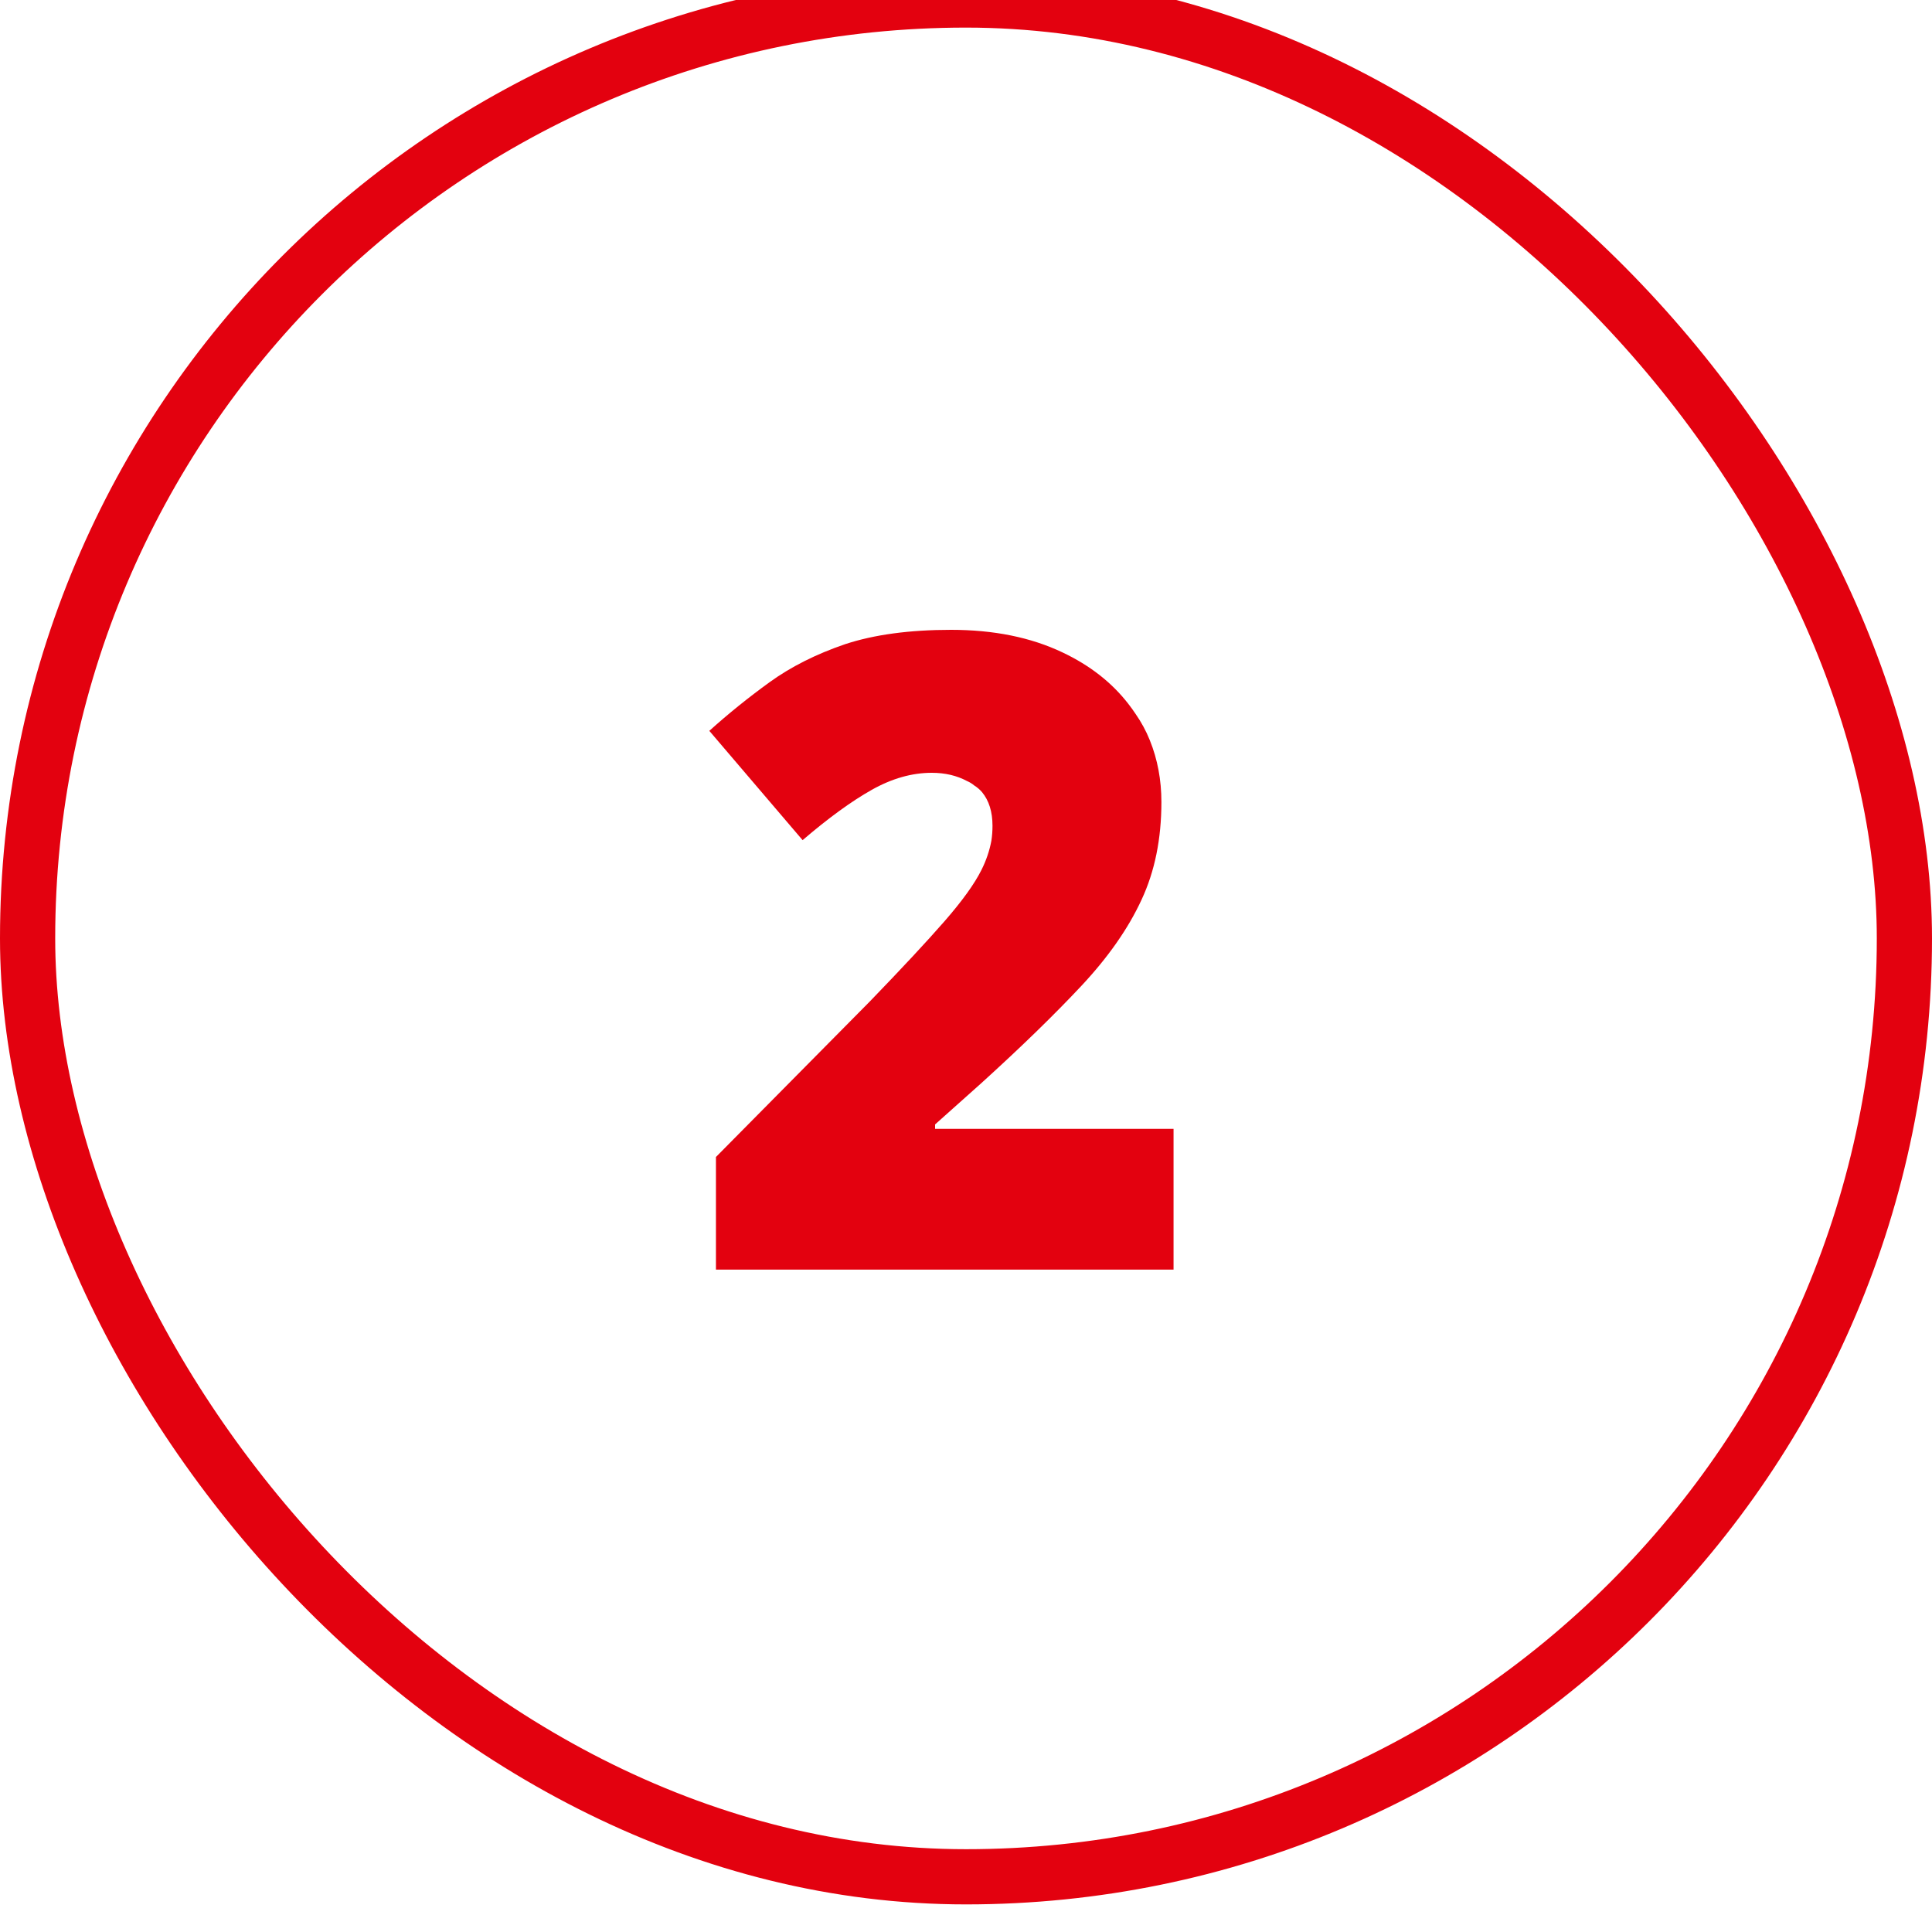 <svg width="35" height="35" viewBox="0 0 35 35" fill="none" xmlns="http://www.w3.org/2000/svg" xmlns:xlink="http://www.w3.org/1999/xlink">
	<desc>
			Created with Pixso.
	</desc>
	<defs/>
	<path id="2" d="M12.97 23L21.26 23L21.26 20.45L16.94 20.45L16.94 20.37L17.78 19.62Q18.86 18.64 19.59 17.86Q20.32 17.08 20.68 16.3Q21.04 15.53 21.04 14.53Q21.04 13.93 20.83 13.41Q20.73 13.16 20.57 12.93Q20.51 12.84 20.44 12.75Q19.99 12.17 19.25 11.82Q18.39 11.41 17.23 11.41Q16.1 11.41 15.31 11.67Q14.52 11.94 13.94 12.36Q13.36 12.78 12.85 13.24L14.54 15.22Q15.24 14.62 15.79 14.31Q16.34 14 16.88 14Q17.24 14 17.52 14.15Q17.59 14.18 17.65 14.23Q17.73 14.28 17.79 14.35Q17.98 14.58 17.98 14.96Q17.98 15.1 17.96 15.23Q17.91 15.5 17.78 15.76Q17.59 16.14 17.11 16.69Q16.63 17.24 15.76 18.14L12.97 20.96L12.97 23Z" fill="#E3010F" fill-opacity="1" fill-rule="evenodd"/>
	<rect id="Frame 21333" rx="17" width="34" height="34" transform="translate(0.5 0)" stroke="#E3010F" stroke-opacity="1" stroke-width="1"/>
</svg>
